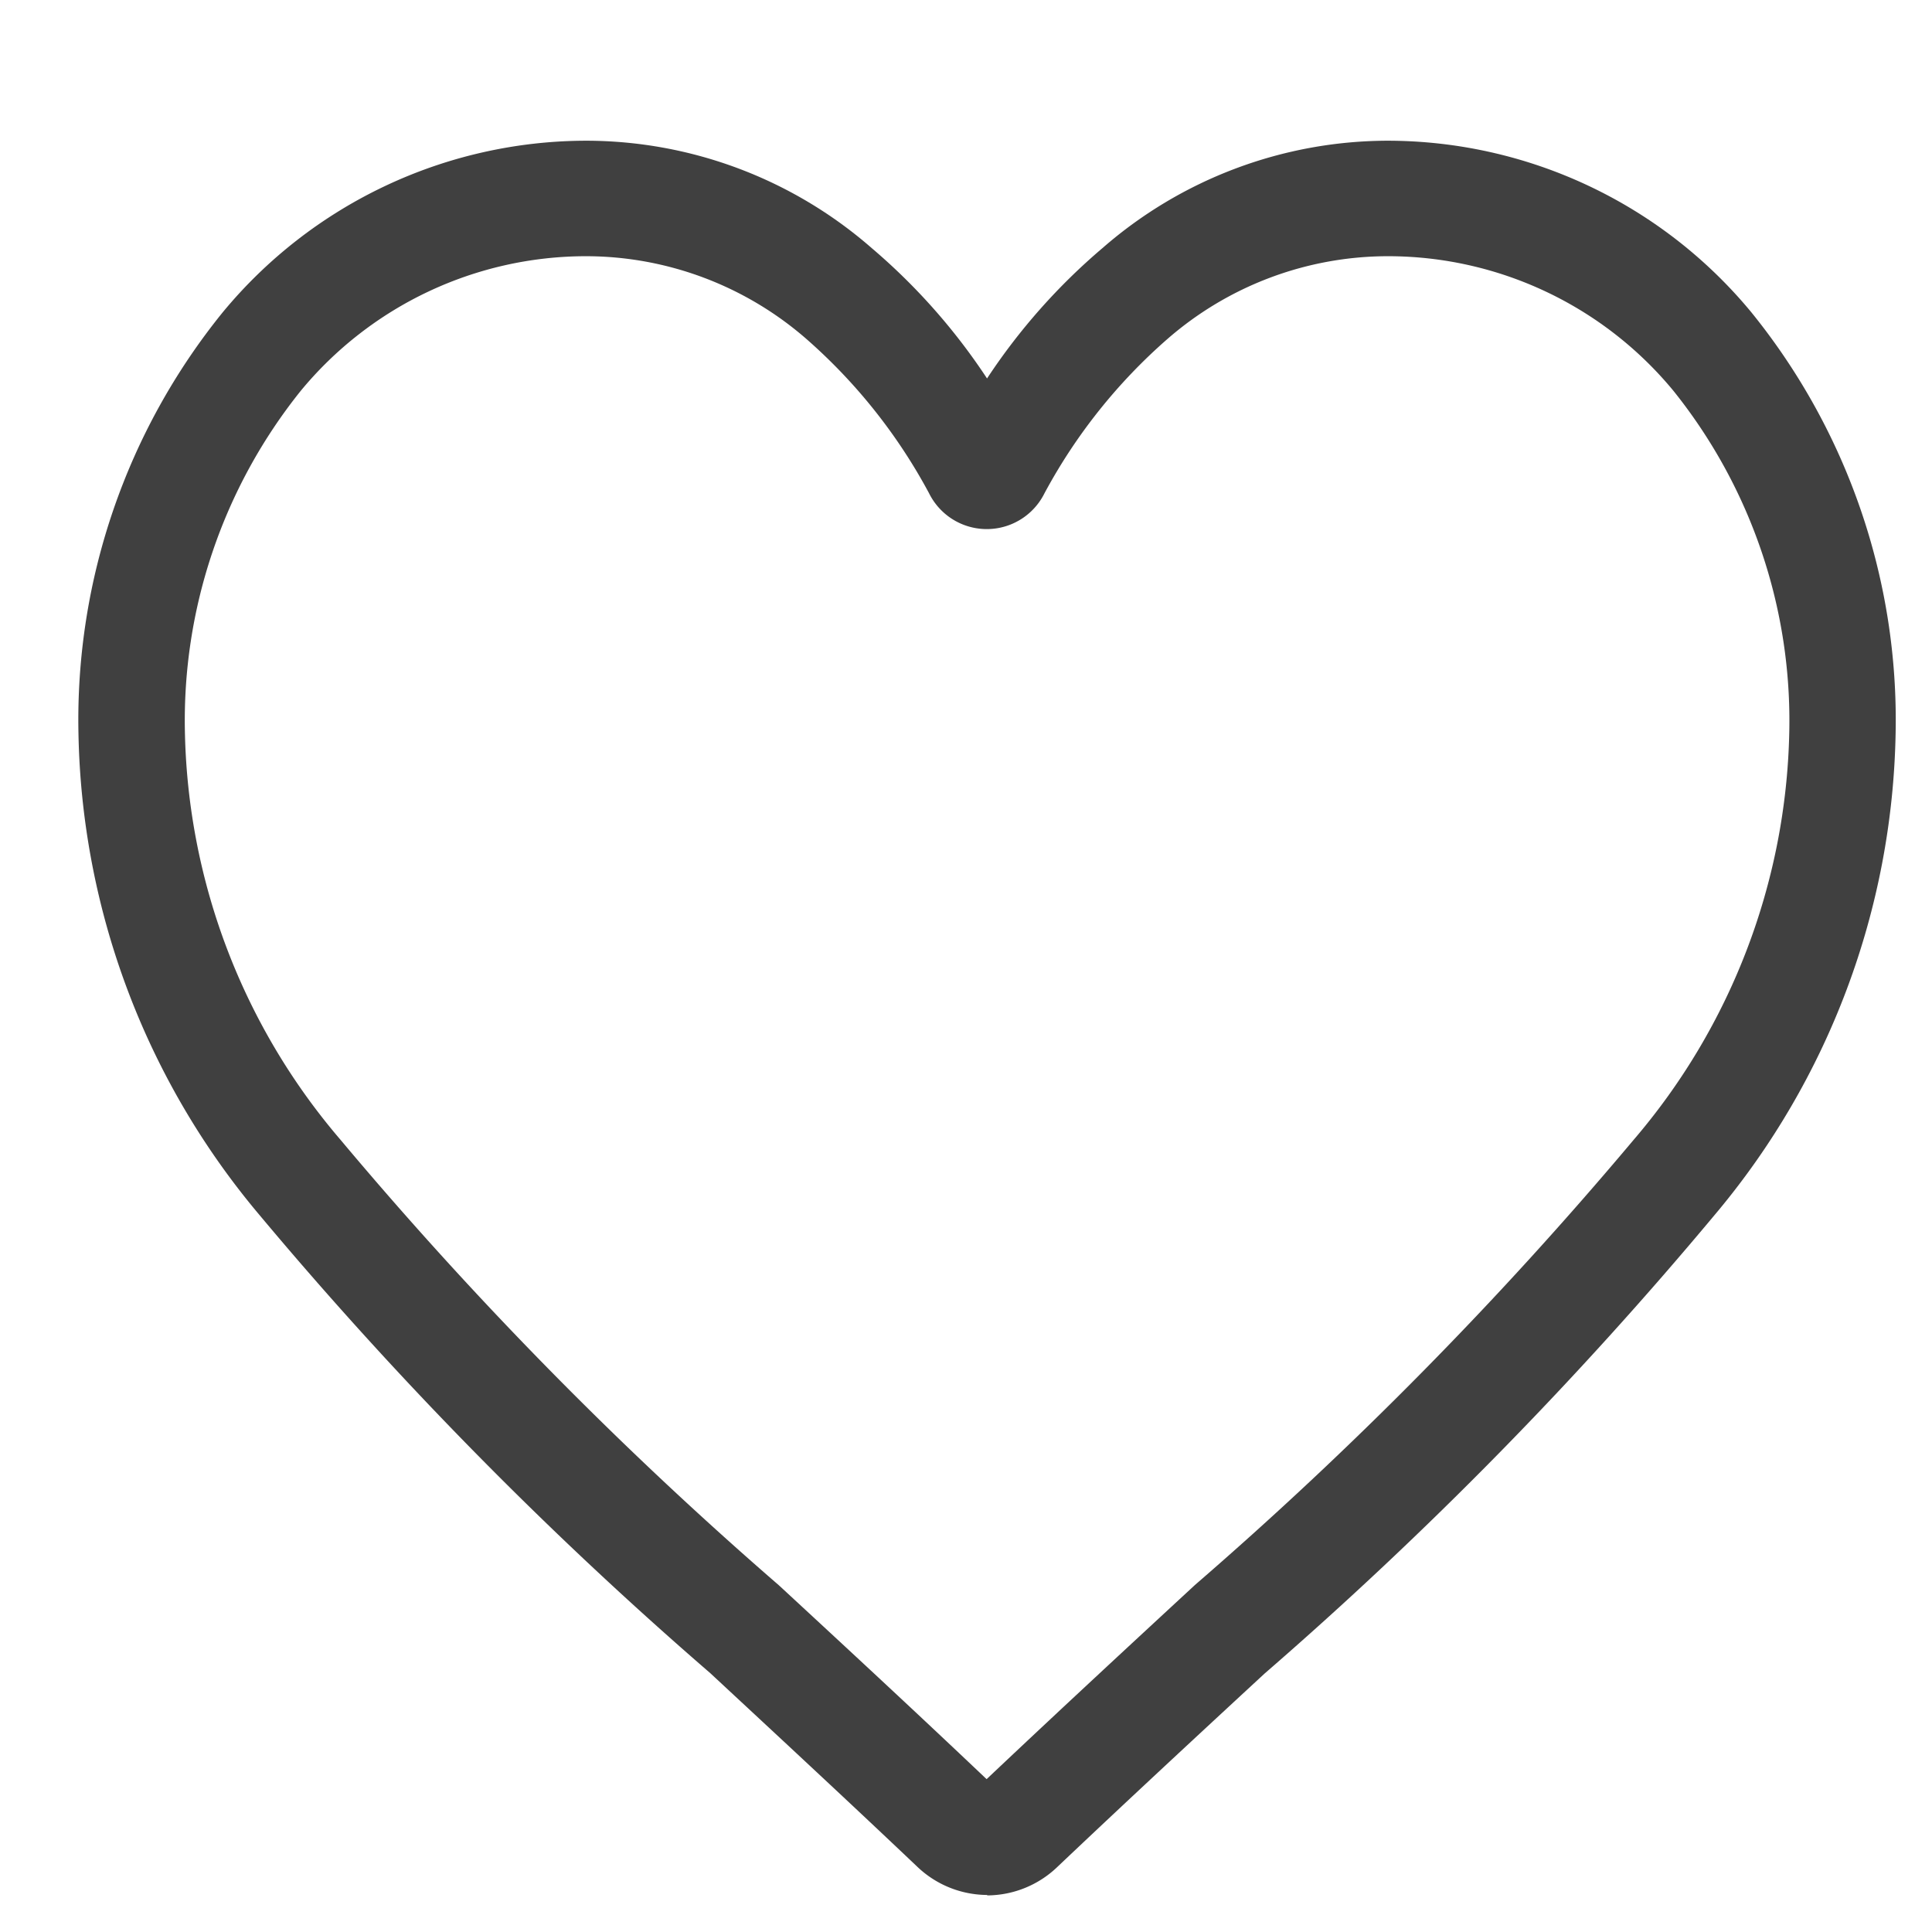 <svg xmlns="http://www.w3.org/2000/svg" xmlns:xlink="http://www.w3.org/1999/xlink" width="18" height="18" viewBox="0 0 18 18">
  <defs>
    <clipPath id="clip-path">
      <rect id="Rectangle_440"  width="18" height="18" transform="translate(0 0)" fill="#fff" stroke="#707070" stroke-width="1"/>
    </clipPath>
  </defs>
  <g id="Mask_Group_44"  transform="translate(0 0)" clip-path="url(#clip-path)">
    <path id="heart" d="M8.465,16.344a.949.949,0,0,1-.654-.267c-.684-.649-1.343-1.259-1.925-1.8l0,0A37.213,37.213,0,0,1,1.679,10,7.164,7.164,0,0,1,0,5.521,6.033,6.033,0,0,1,1.343,1.6,4.4,4.4,0,0,1,4.73,0,4.051,4.051,0,0,1,7.39,1,5.726,5.726,0,0,1,8.465,2.215,5.726,5.726,0,0,1,9.541,1,4.051,4.051,0,0,1,12.2,0a4.4,4.4,0,0,1,3.387,1.6A6.033,6.033,0,0,1,16.93,5.521,7.163,7.163,0,0,1,15.251,10a37.209,37.209,0,0,1-4.2,4.281c-.583.539-1.243,1.15-1.929,1.8a.95.95,0,0,1-.654.267ZM4.73,1.076A3.448,3.448,0,0,0,2.072,2.329,4.91,4.91,0,0,0,.992,5.521,6.022,6.022,0,0,0,2.443,9.31a36.611,36.611,0,0,0,4.083,4.149l0,0c.584.54,1.246,1.152,1.935,1.806.693-.655,1.356-1.268,1.941-1.809A36.62,36.62,0,0,0,14.488,9.31a6.023,6.023,0,0,0,1.451-3.789,4.91,4.91,0,0,0-1.08-3.192A3.448,3.448,0,0,0,12.2,1.076a3.129,3.129,0,0,0-2.054.771A5.134,5.134,0,0,0,9,3.285a.6.6,0,0,1-1.075,0A5.129,5.129,0,0,0,6.783,1.848,3.129,3.129,0,0,0,4.73,1.076Zm0,0" transform="translate(0.731 1.311)" fill="#404040"/>
  </g>
</svg>
